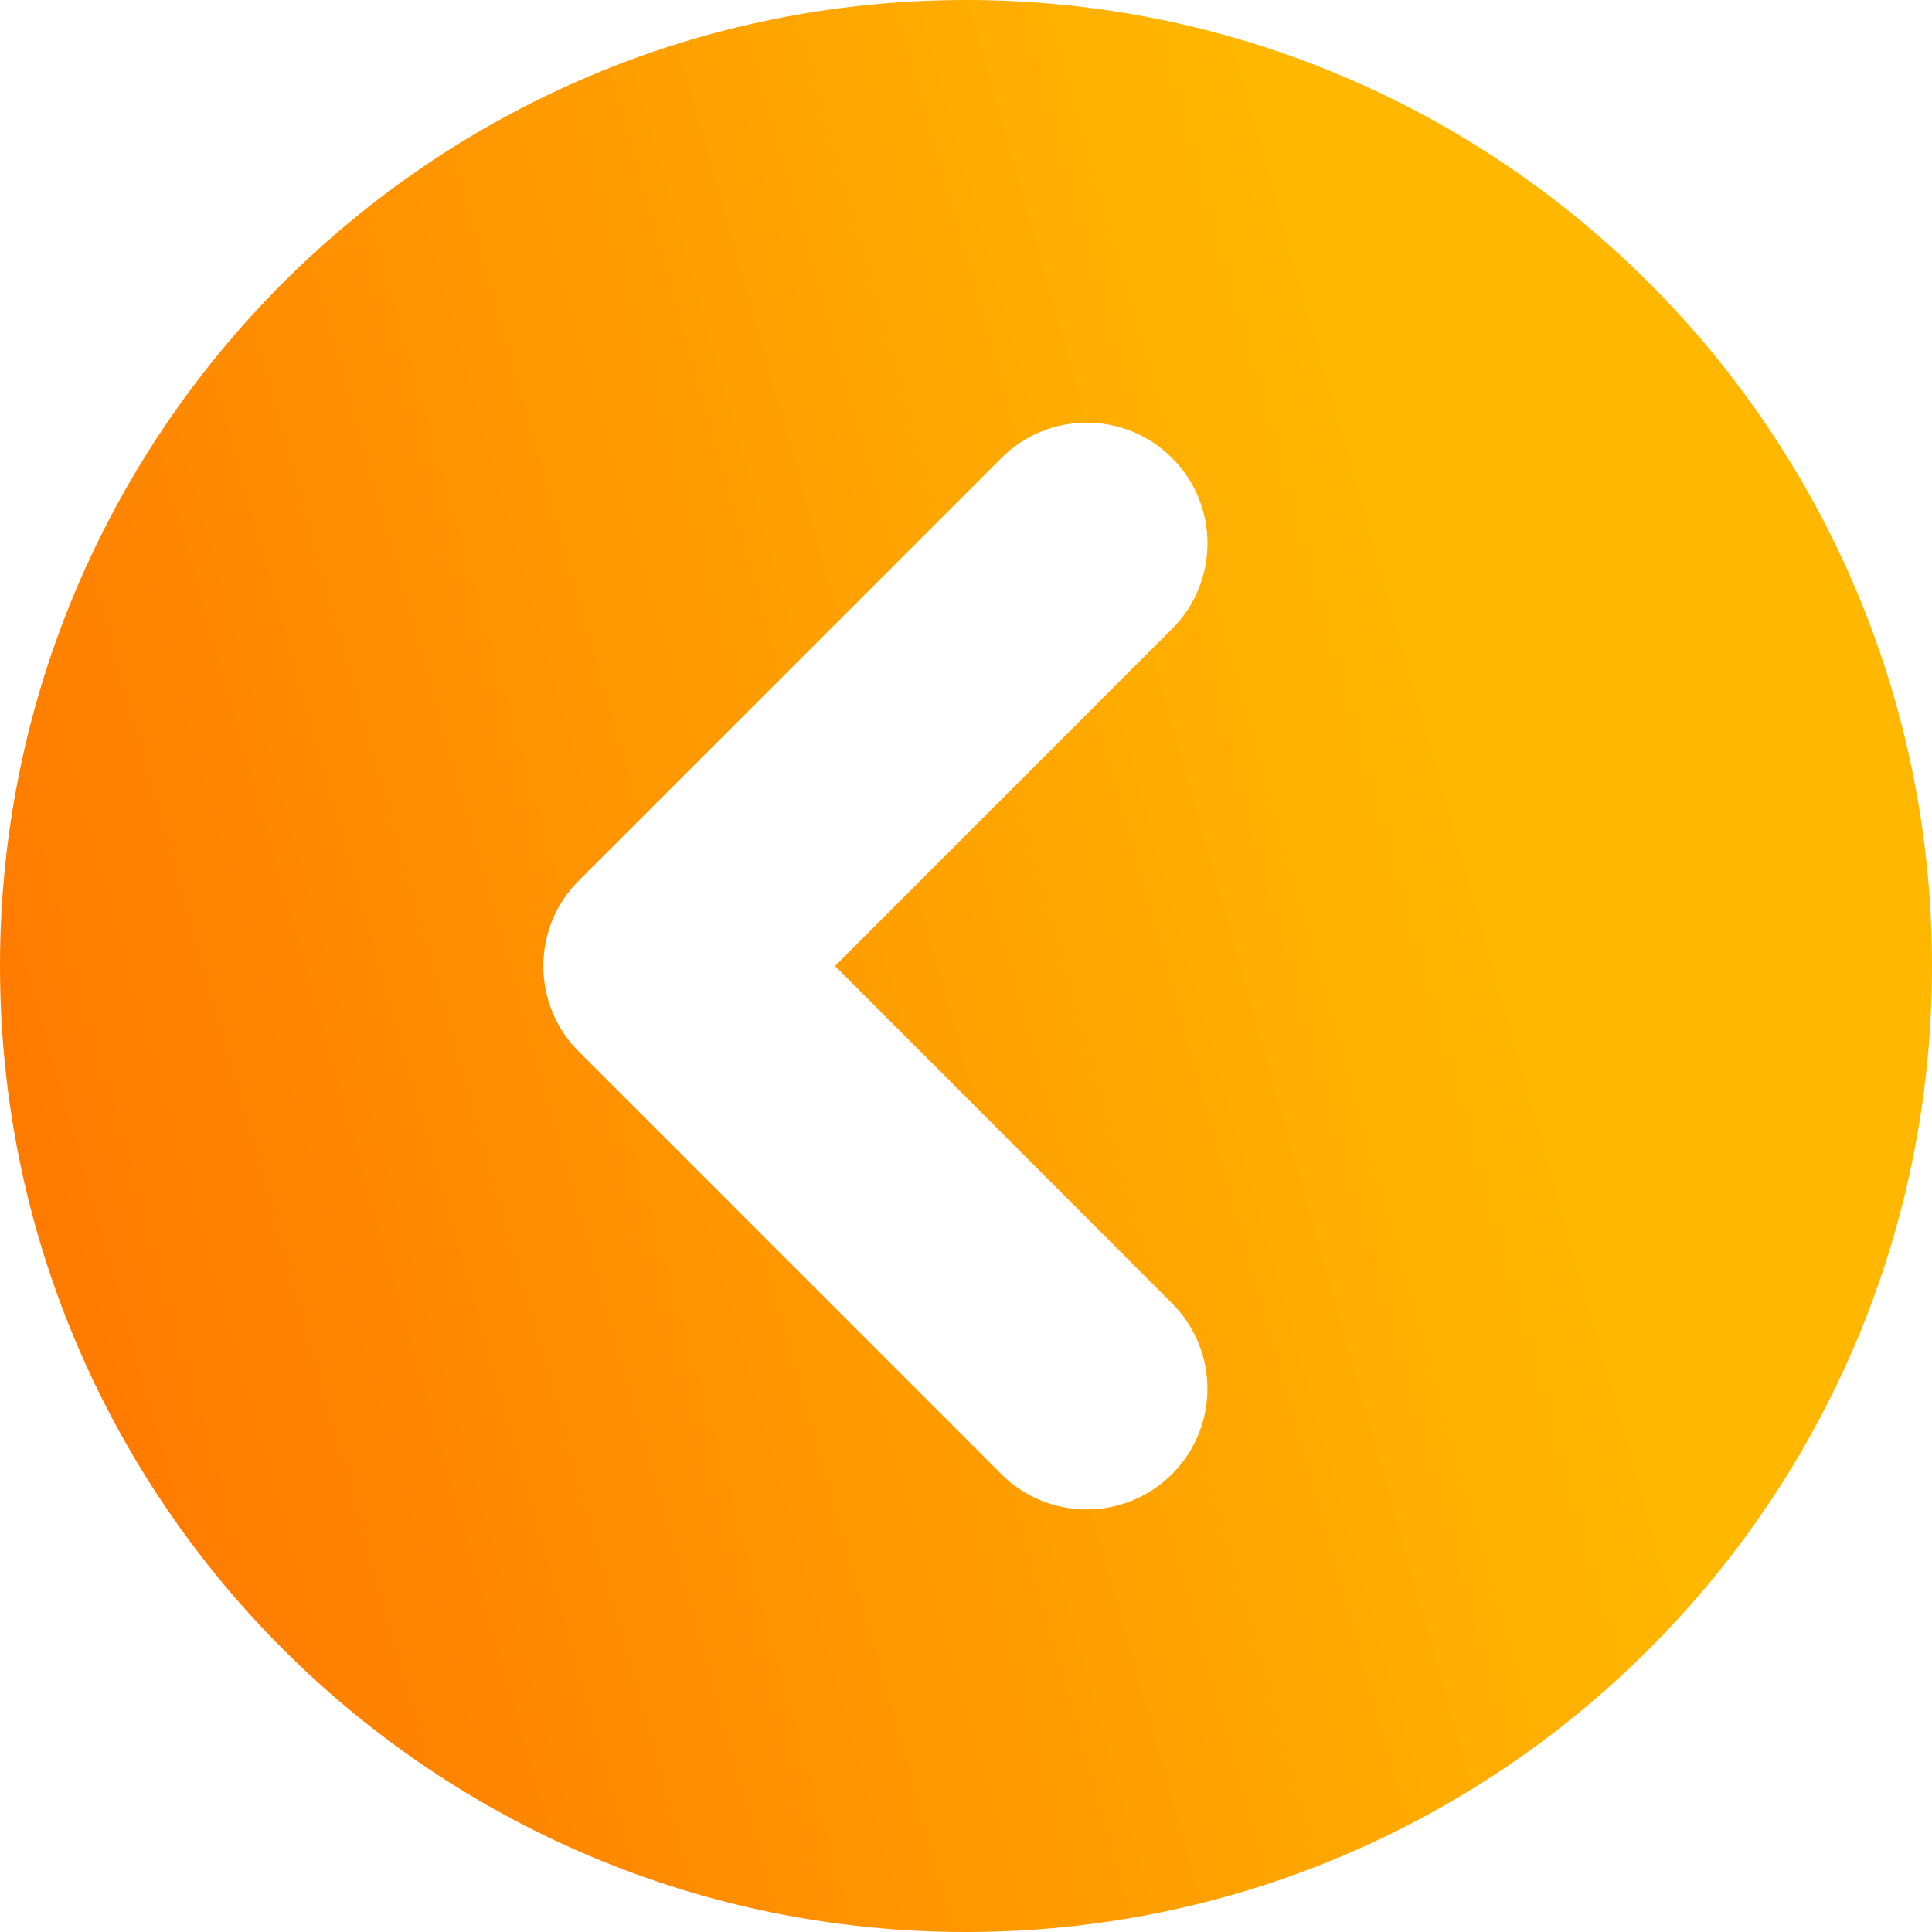 <svg width="50" height="50" viewBox="0 0 50 50" fill="none" xmlns="http://www.w3.org/2000/svg">
<path d="M25 0C11.191 0 0 11.191 0 25C0 38.809 11.191 50 25 50C38.809 50 50 38.809 50 25C50 11.191 38.809 0 25 0ZM30.332 33.73C31.553 34.951 31.553 36.929 30.332 38.149C29.111 39.37 27.134 39.37 25.913 38.149L14.976 27.212C14.365 26.602 14.062 25.801 14.062 25C14.062 24.199 14.368 23.4 14.978 22.791L25.916 11.854C27.136 10.633 29.114 10.633 30.334 11.854C31.555 13.074 31.555 15.052 30.334 16.273L21.611 25L30.332 33.73Z" fill="url(#paint0_linear_756_5046)"/>
<defs>
<linearGradient id="paint0_linear_756_5046" x1="39.183" y1="25.756" x2="2.827" y2="36.013" gradientUnits="userSpaceOnUse">
<stop stop-color="#FFB700"/>
<stop offset="1" stop-color="#FF7B00"/>
</linearGradient>
</defs>
</svg>
